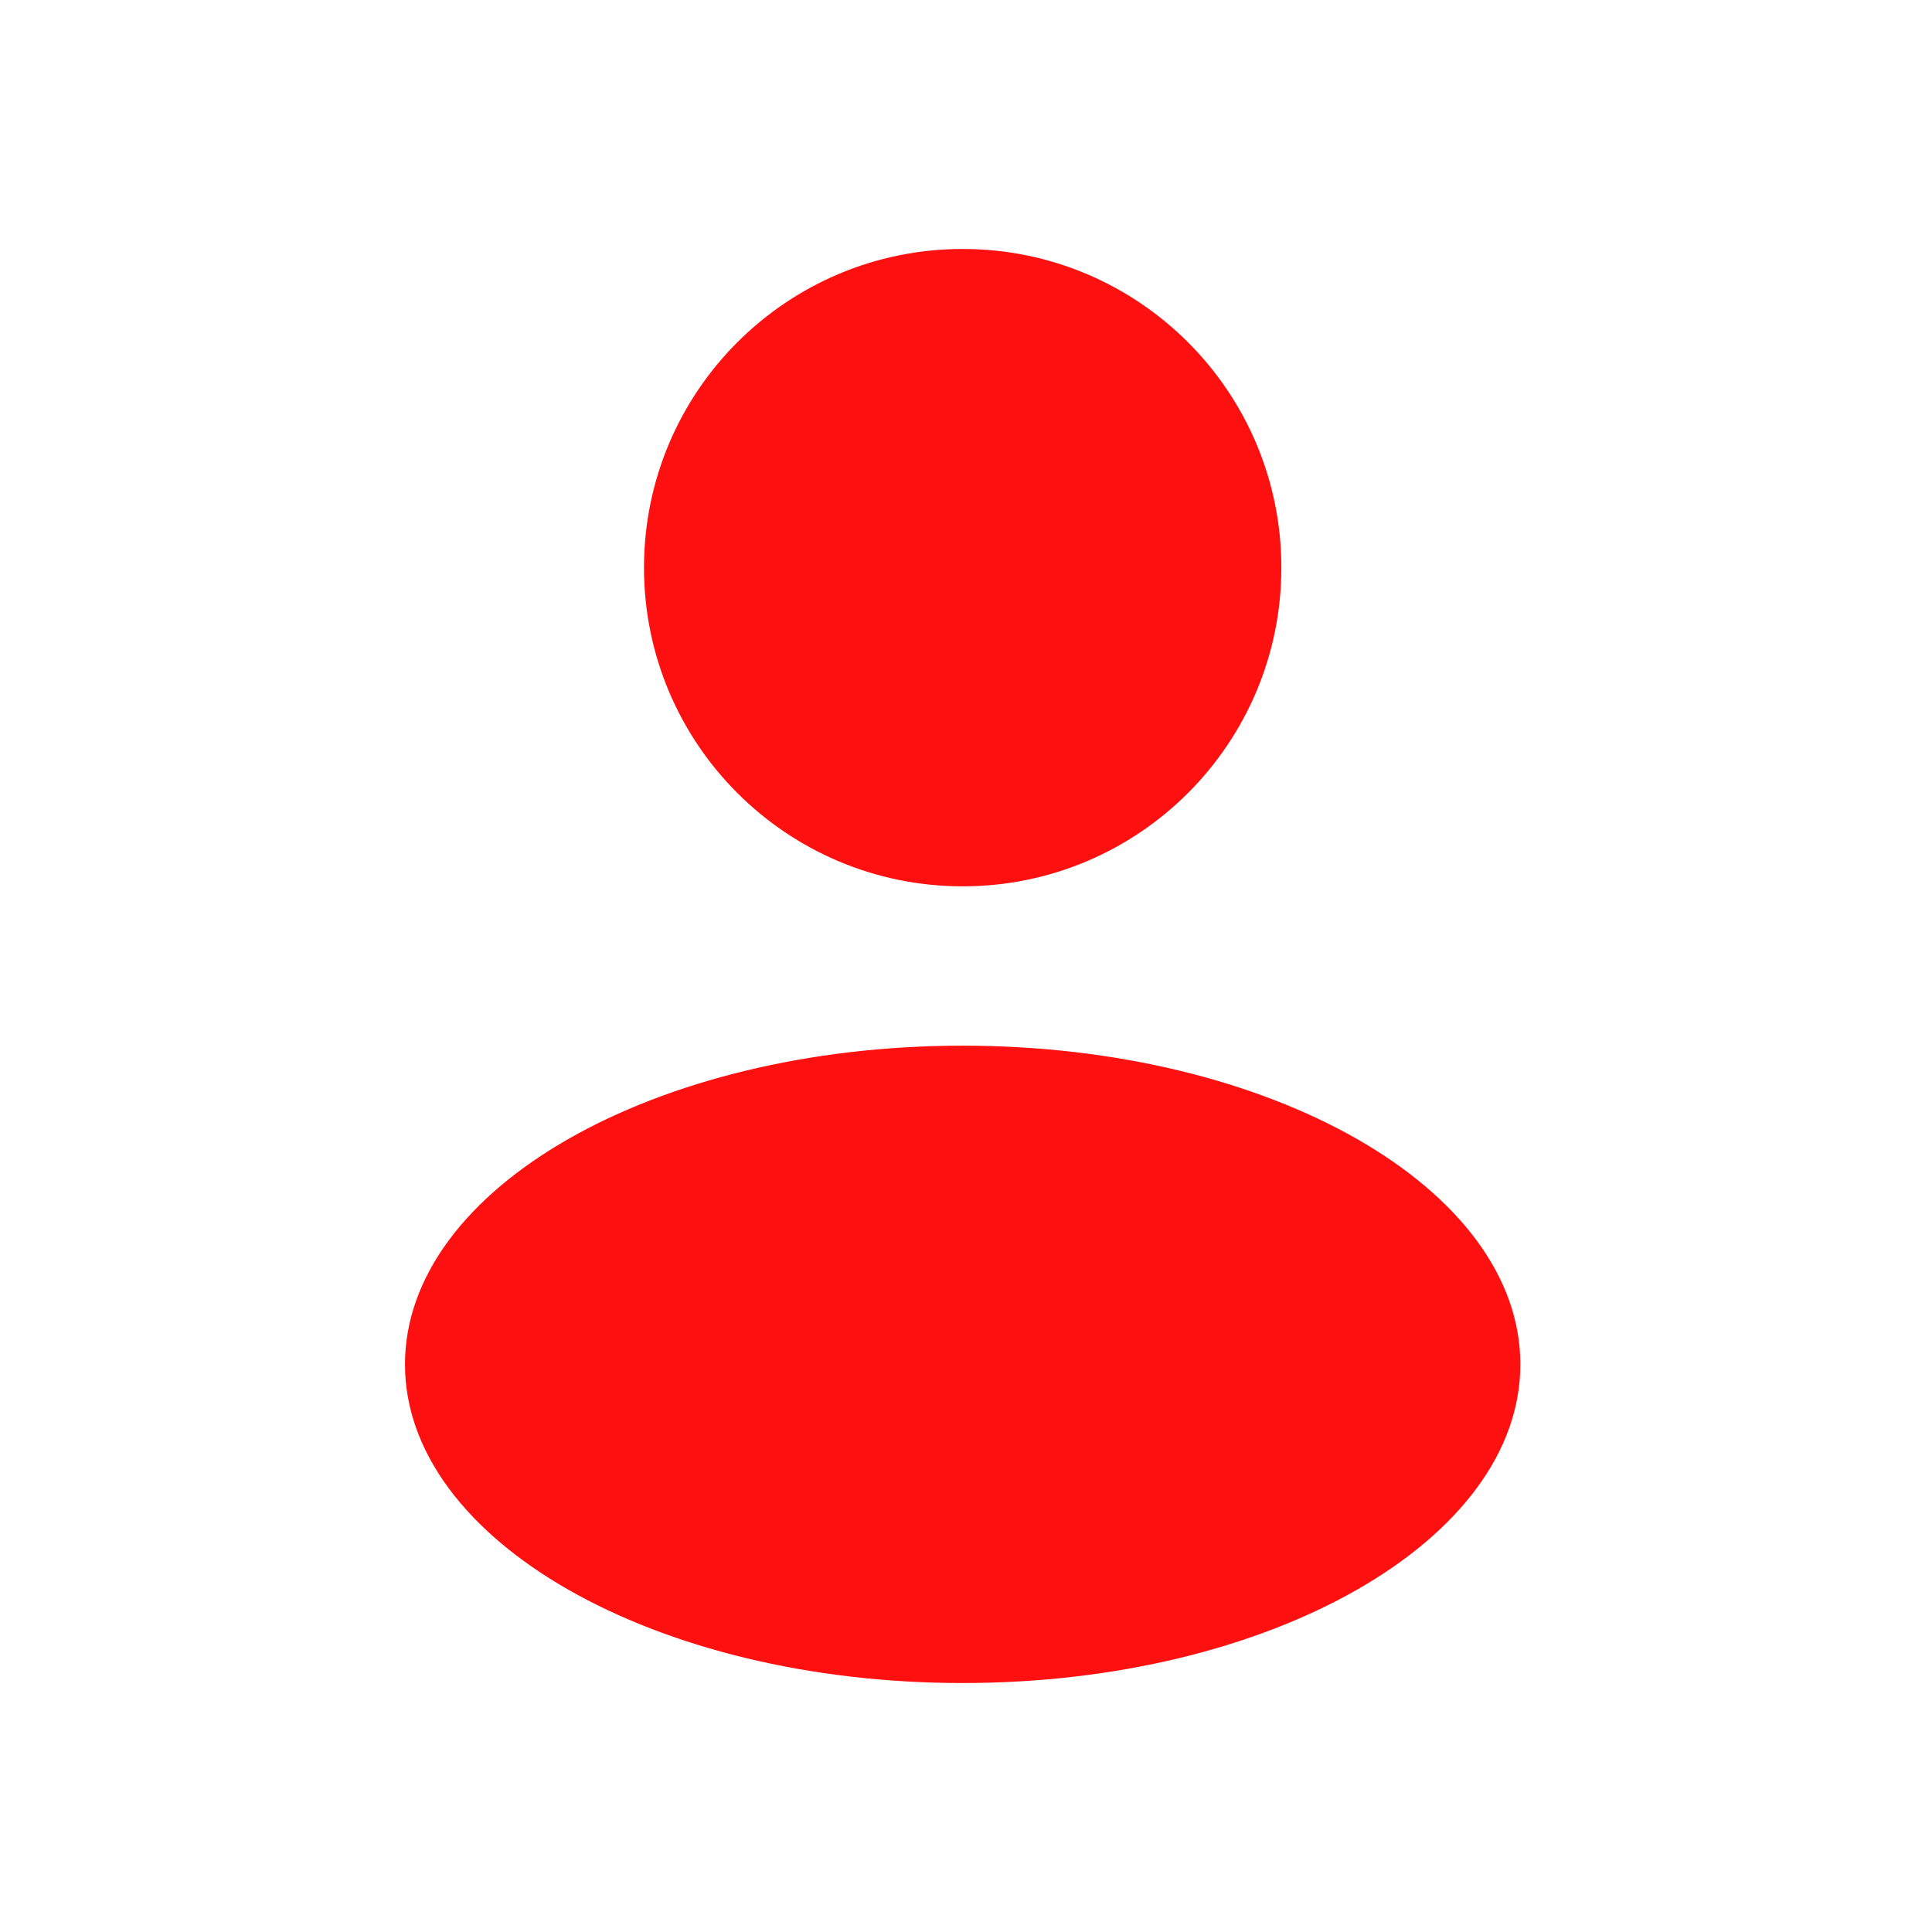 <svg width="97" height="97" fill="none" xmlns="http://www.w3.org/2000/svg"><path fill-rule="evenodd" clip-rule="evenodd" d="M48.333 44.5c8.837 0 16-7.163 16-16s-7.163-16-16-16-16 7.163-16 16 7.163 16 16 16zm0 40c15.464 0 28-7.163 28-16s-12.536-16-28-16-28 7.163-28 16 12.536 16 28 16z" fill="#FF1010"/></svg>